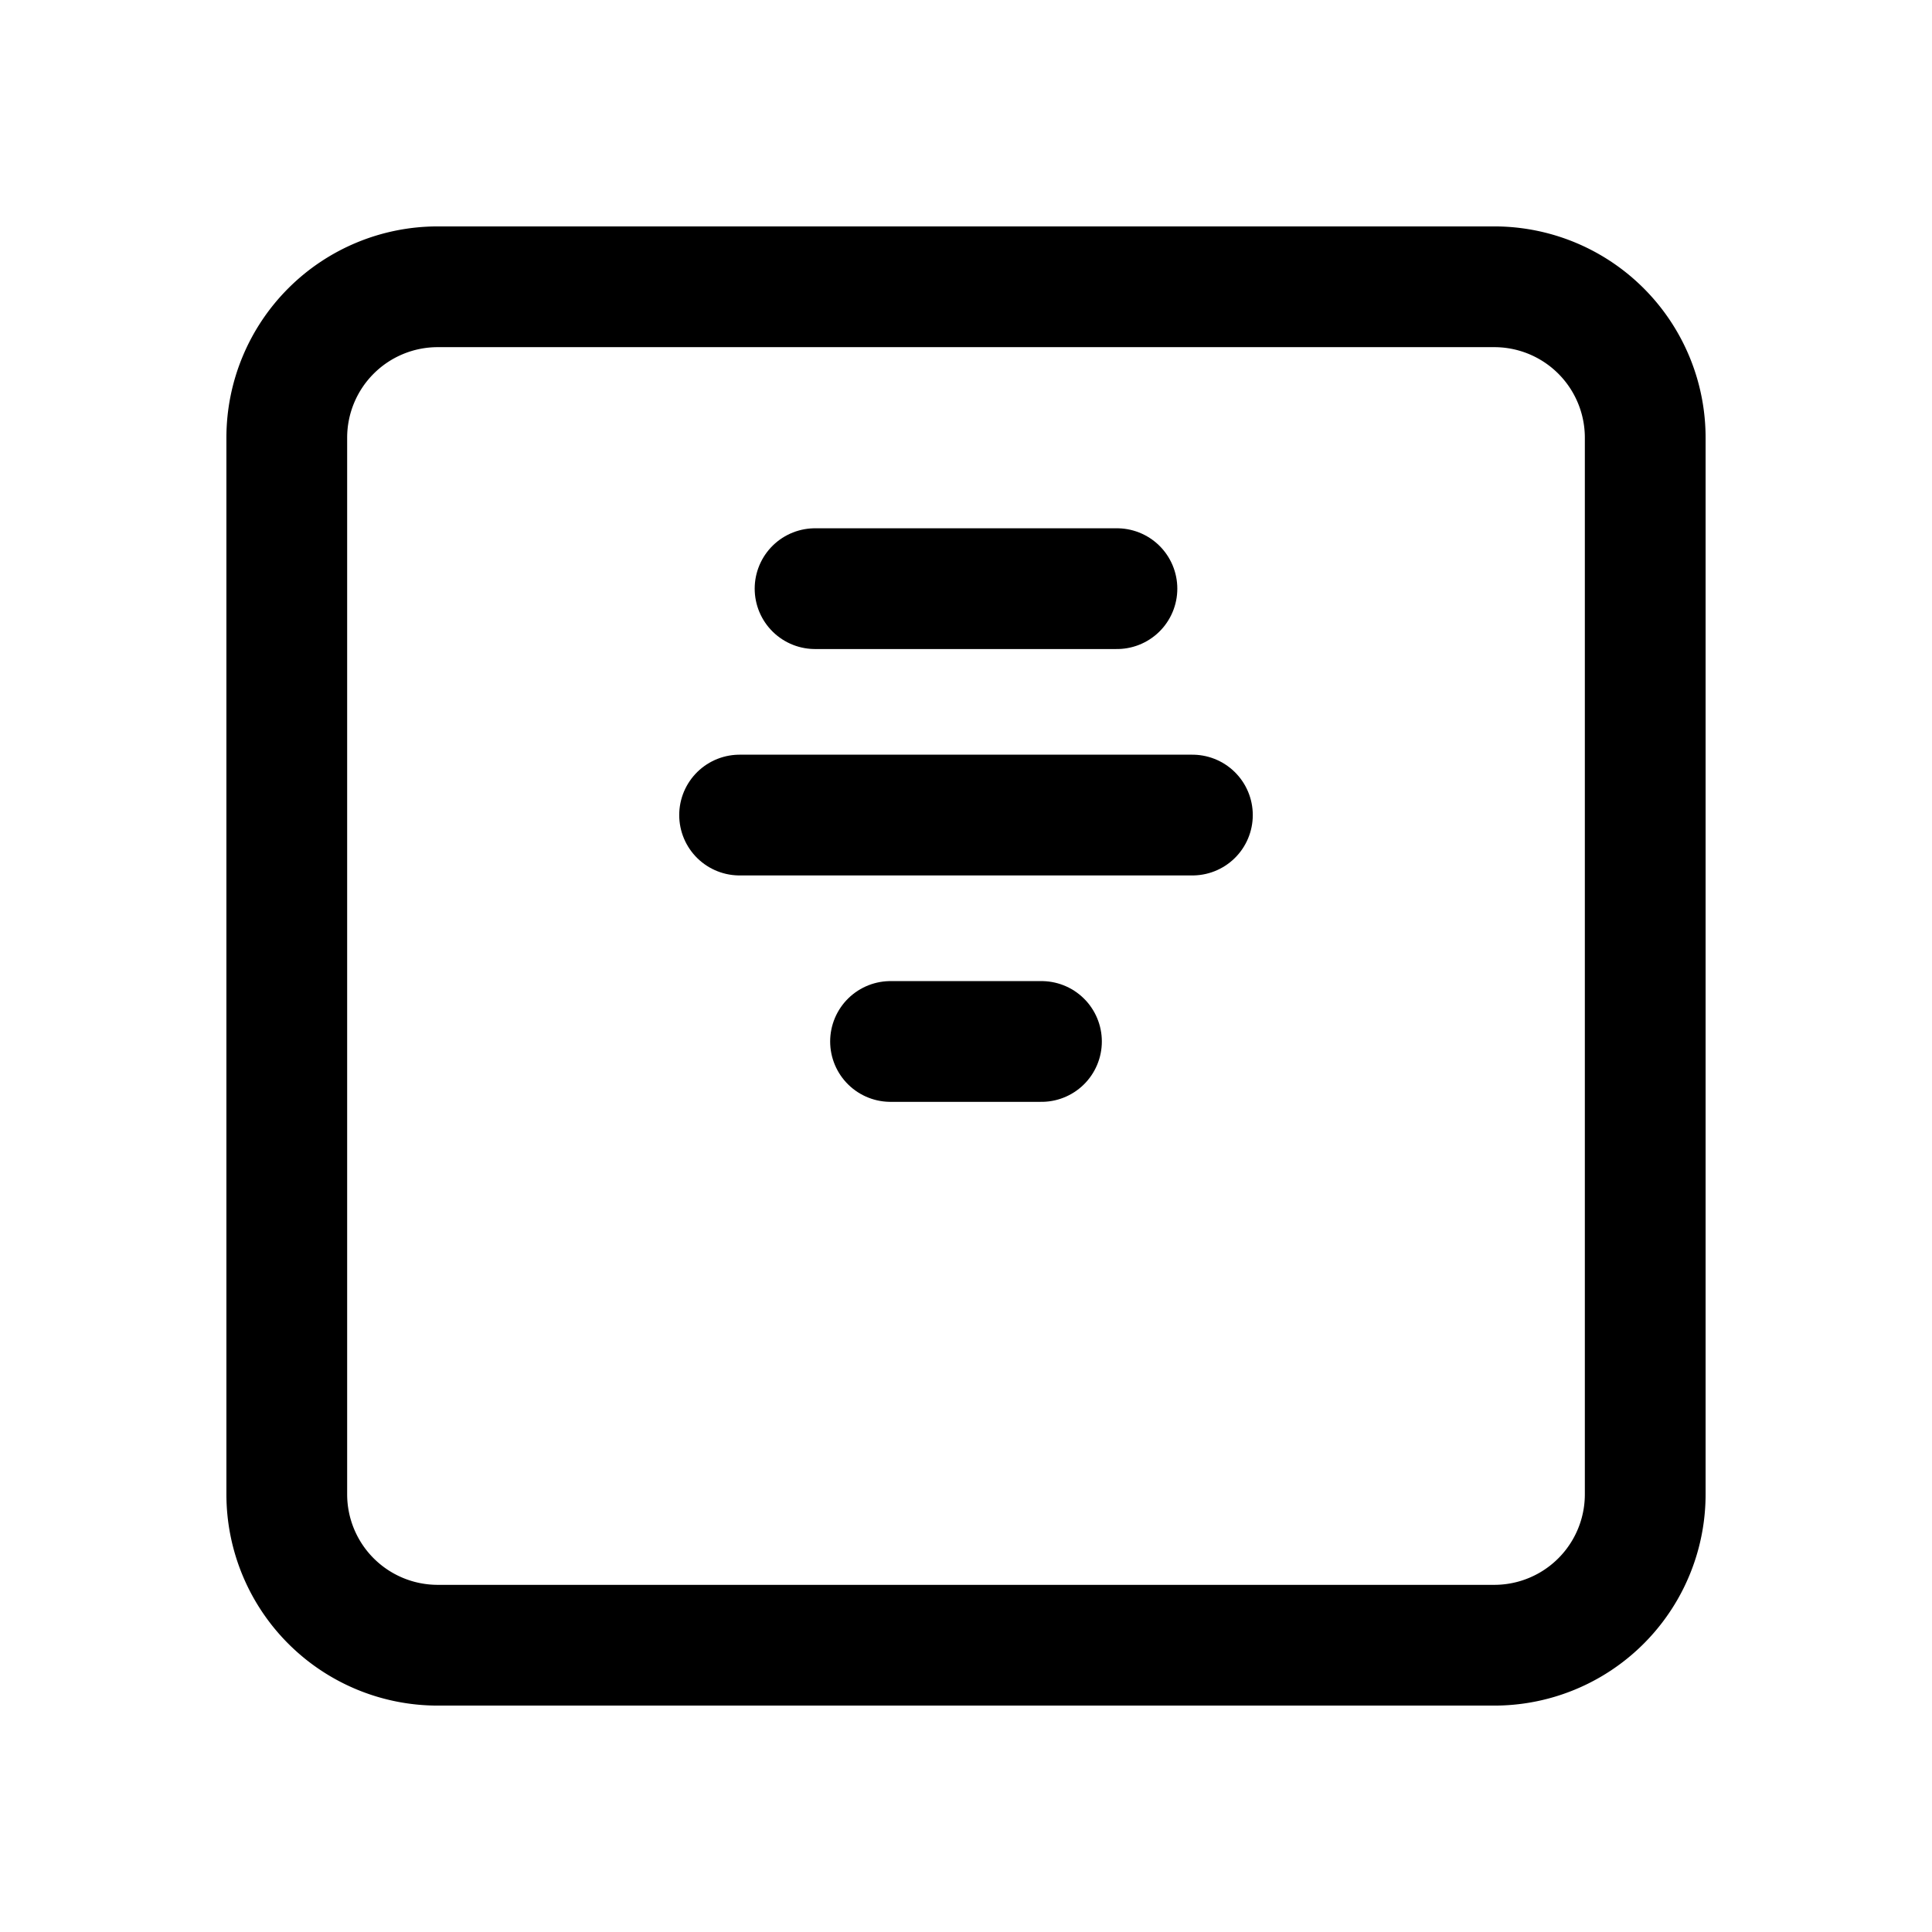<svg xmlns="http://www.w3.org/2000/svg" viewBox="-0.5 -0.5 16 16" fill="none" stroke="#000000" stroke-linecap="round" stroke-linejoin="round" id="Align-Box-Center-Top--Streamline-Tabler" height="16" width="16"><desc>Align Box Center Top Streamline Icon: https://streamlinehq.com</desc><path d="M1.875 11.875V3.125a1.25 1.25 0 0 1 1.25 -1.25h8.75a1.25 1.25 0 0 1 1.25 1.25v8.75a1.25 1.25 0 0 1 -1.25 1.25H3.125a1.25 1.25 0 0 1 -1.25 -1.25z" stroke-width="1"></path><path d="M6.875 8.125h1.25" stroke-width="1"></path><path d="M5.625 6.25h3.75" stroke-width="1"></path><path d="M6.25 4.375h2.5" stroke-width="1"></path></svg>